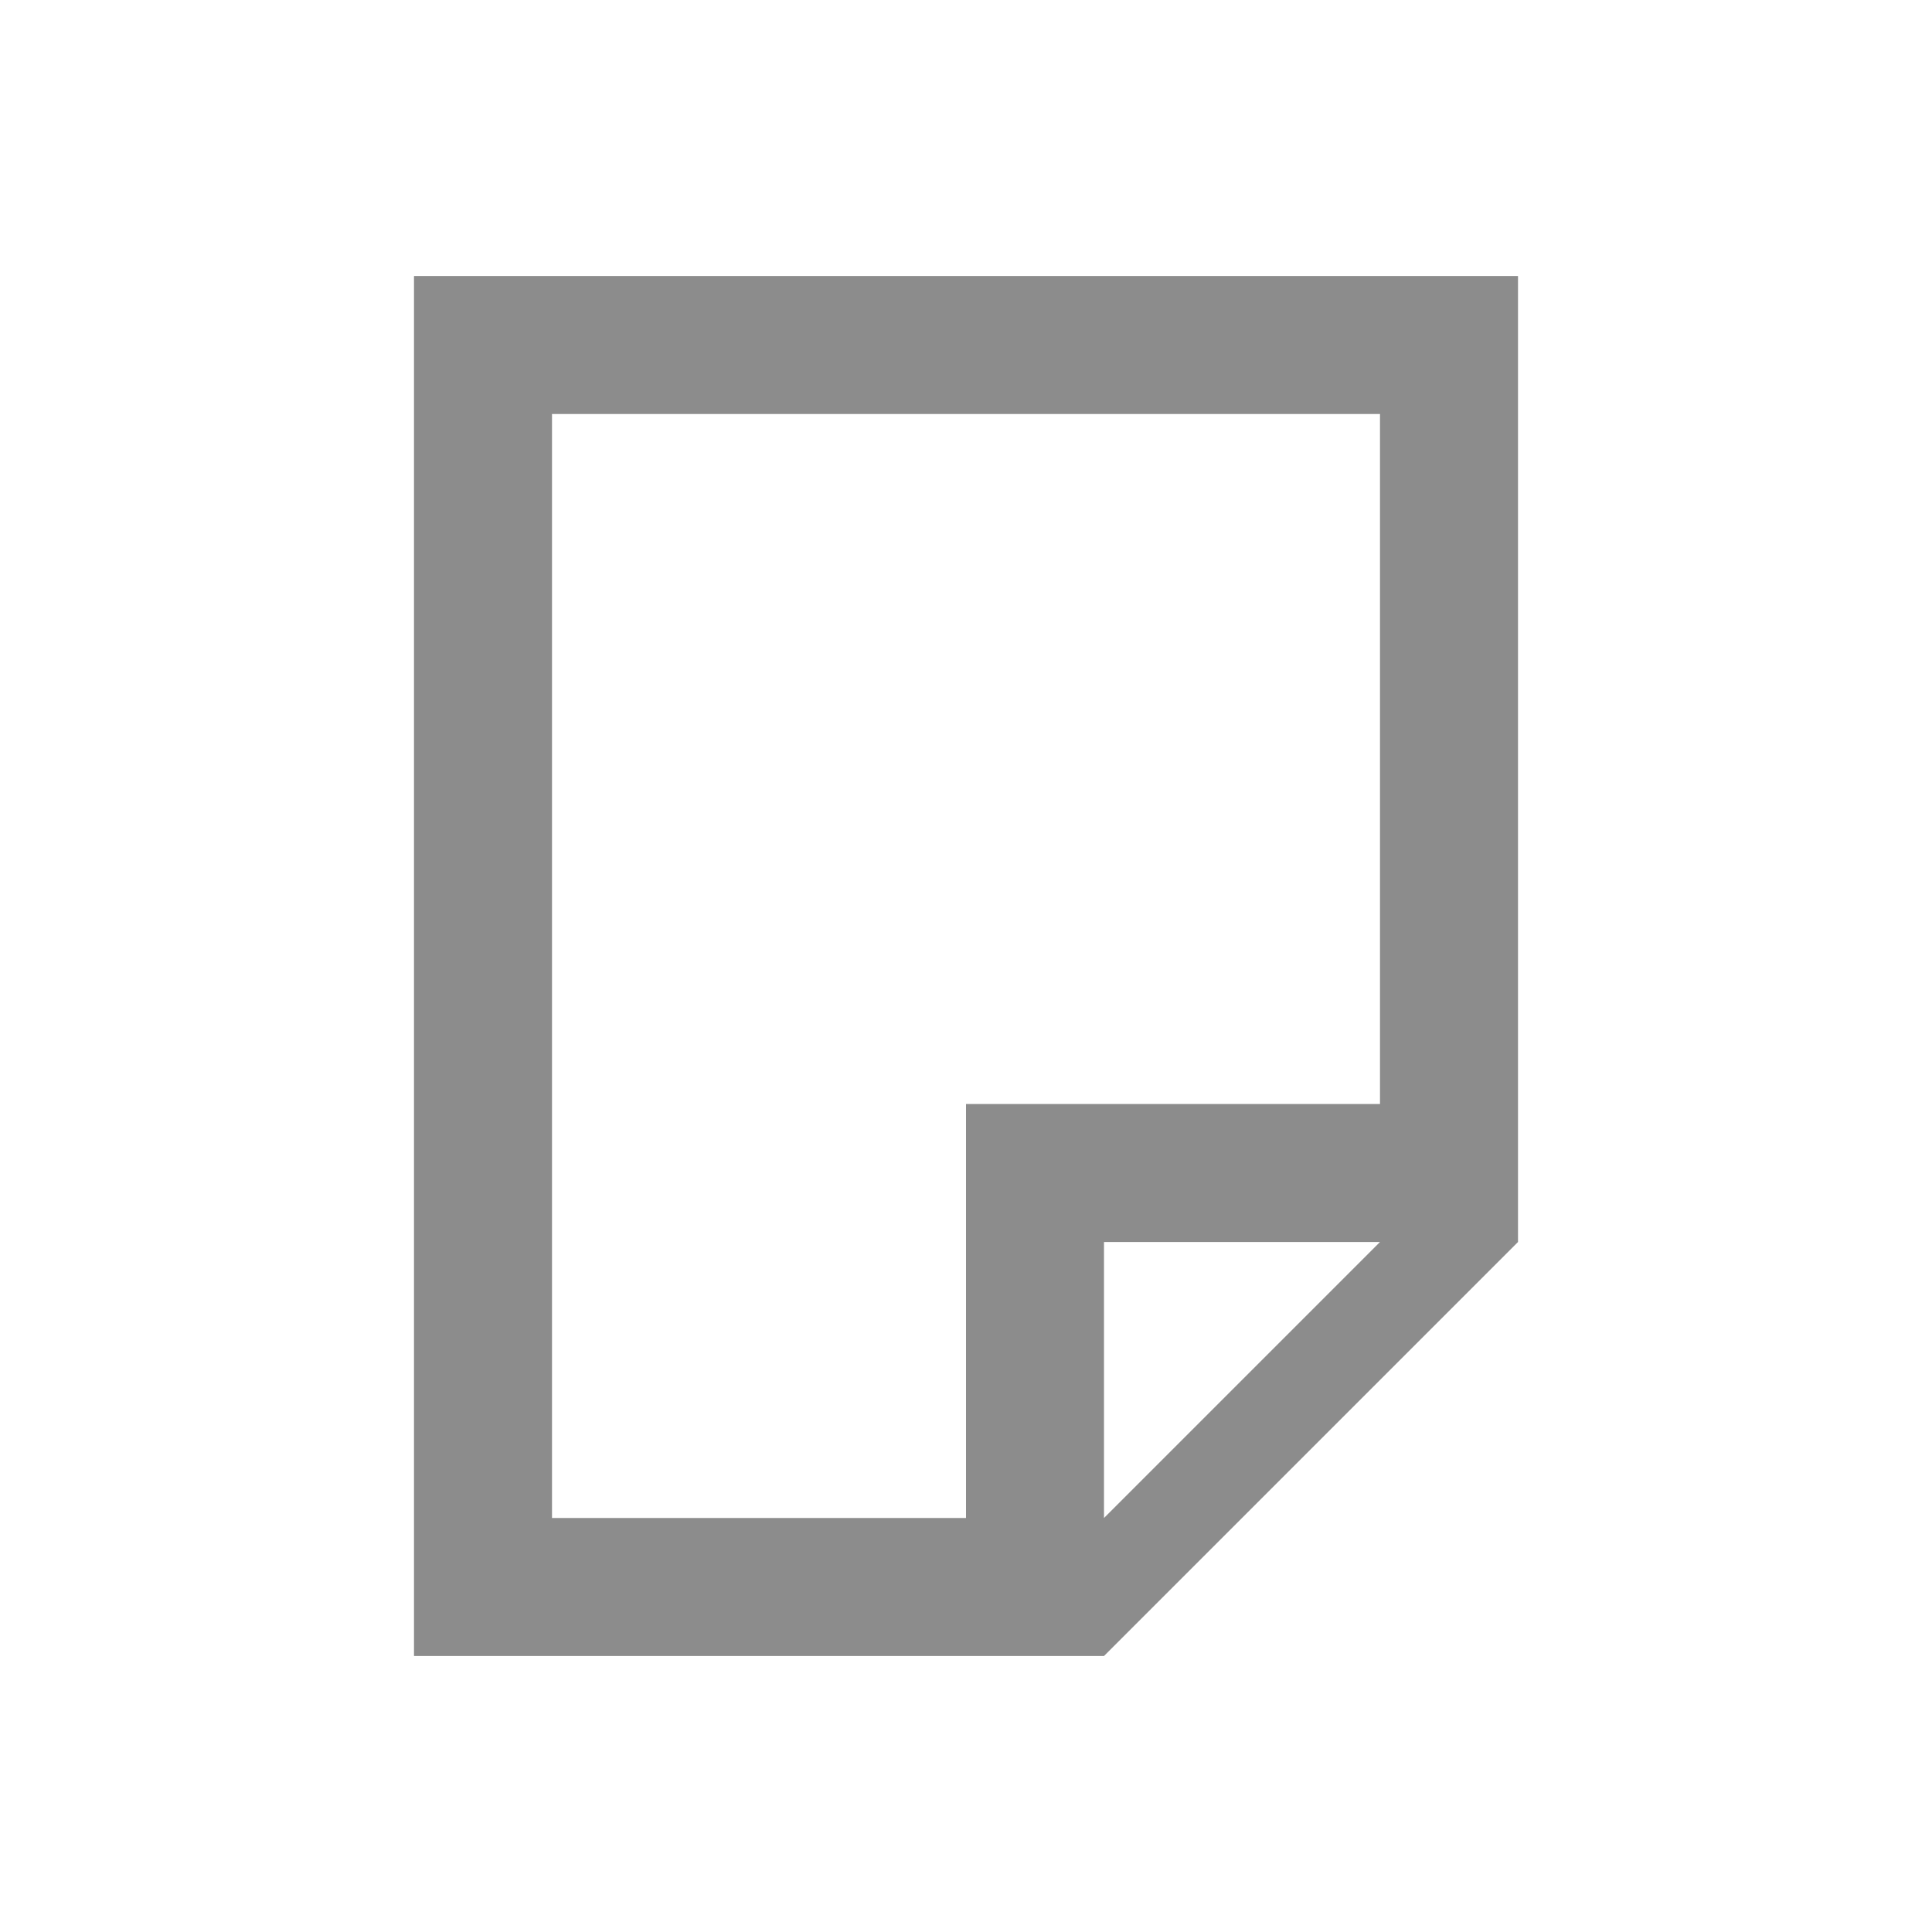 <?xml version="1.0" encoding="UTF-8" standalone="no"?>
<svg
   viewBox="0 0 14 14"
   version="1.1"
   id="svg809"
   sodipodi:docname="emptypage_10x14.svg"
   width="14"
   height="14"
   inkscape:export-filename="emptypage_10x14.png"
   inkscape:export-xdpi="90"
   inkscape:export-ydpi="90"
   inkscape:version="1.2.2 (b0a8486541, 2022-12-01)"
   xmlns:inkscape="http://www.inkscape.org/namespaces/inkscape"
   xmlns:sodipodi="http://sodipodi.sourceforge.net/DTD/sodipodi-0.dtd"
   xmlns="http://www.w3.org/2000/svg"
   xmlns:svg="http://www.w3.org/2000/svg">
  <defs
     id="defs813" />
  <sodipodi:namedview
     id="namedview811"
     pagecolor="#505050"
     bordercolor="#ffffff"
     borderopacity="1"
     inkscape:showpageshadow="0"
     inkscape:pageopacity="0"
     inkscape:pagecheckerboard="1"
     inkscape:deskcolor="#505050"
     showgrid="false"
     inkscape:zoom="23.6"
     inkscape:cx="7.4152542"
     inkscape:cy="6.4830508"
     inkscape:window-width="1605"
     inkscape:window-height="910"
     inkscape:window-x="1056"
     inkscape:window-y="457"
     inkscape:window-maximized="0"
     inkscape:current-layer="svg809" />
  <path
     d="M 3,12 V 2 h 1 6 1 V 3 8 9 L 8,12 H 7 4 Z M 4,11 H 7 V 9 8 h 1 2 V 3 H 4 Z m 4,0 2,-2 H 8 Z"
     fill="#8c8c8c"
     id="path807" />
</svg>
